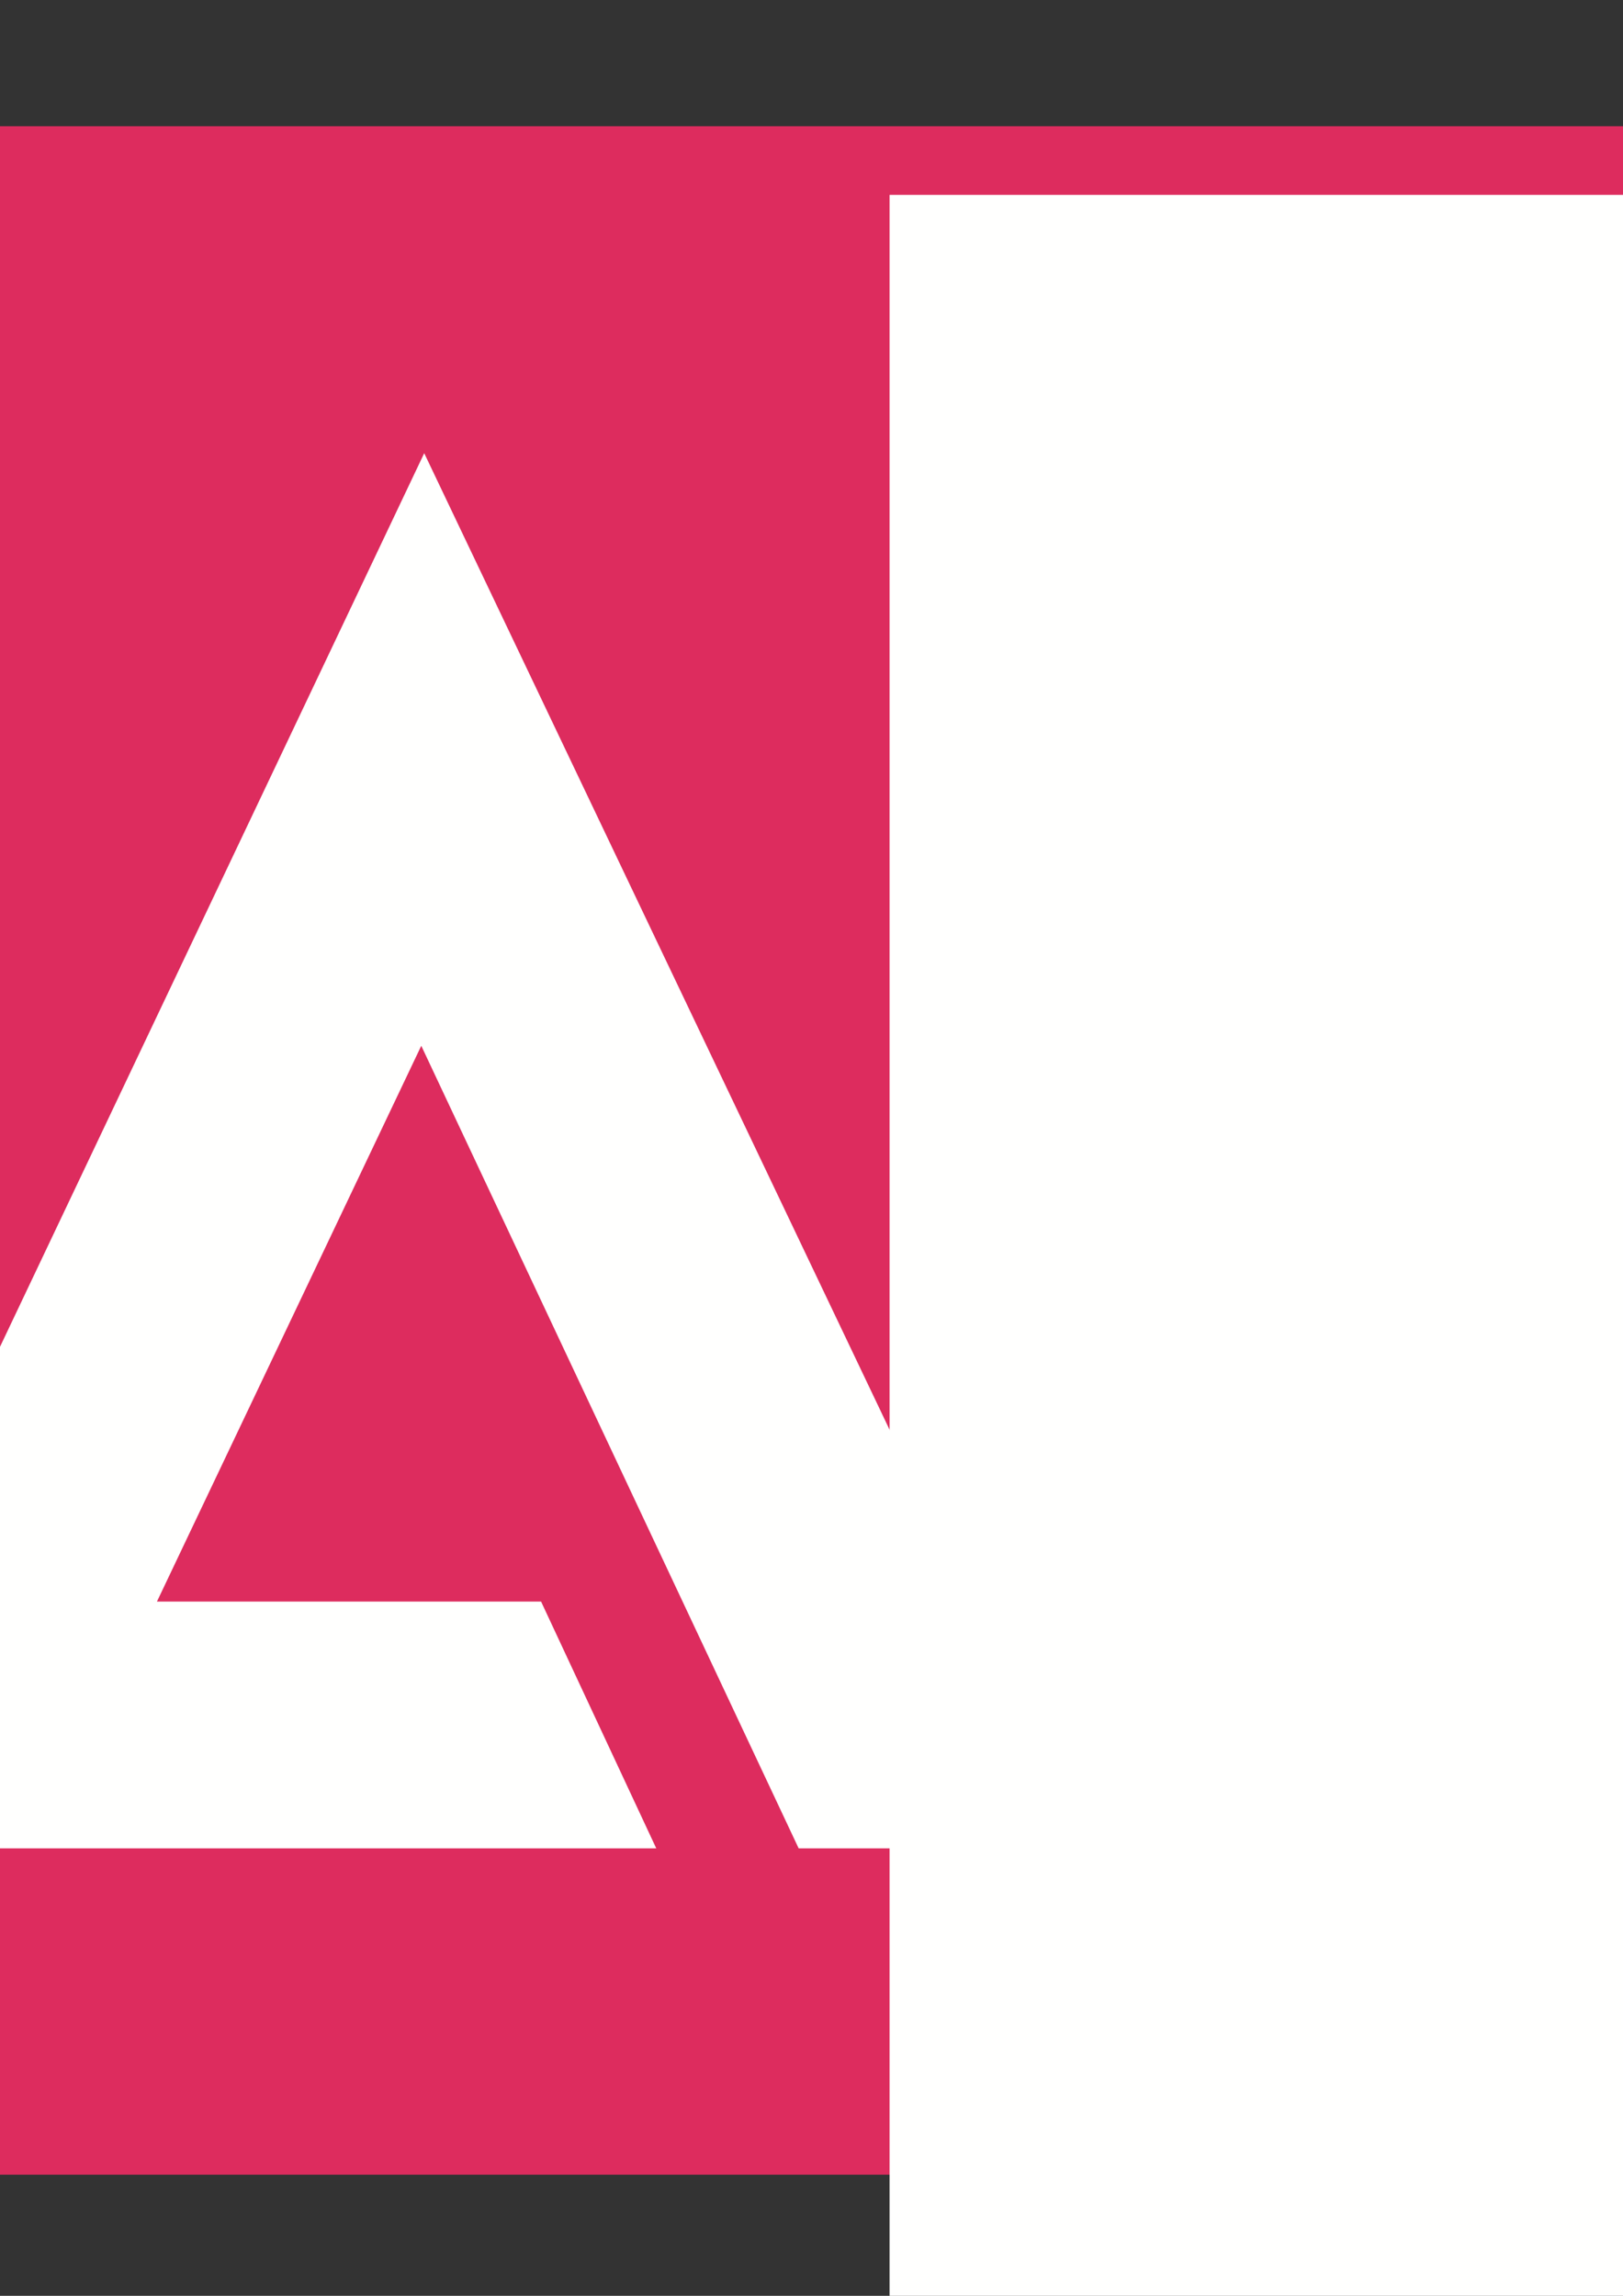 <?xml version="1.0" encoding="UTF-8" standalone="no"?>
<!-- Created with Inkscape (http://www.inkscape.org/) -->

<svg
   xmlns:dc="http://purl.org/dc/elements/1.1/"
   xmlns:cc="http://creativecommons.org/ns#"
   xmlns:rdf="http://www.w3.org/1999/02/22-rdf-syntax-ns#"
   xmlns:svg="http://www.w3.org/2000/svg"
   xmlns="http://www.w3.org/2000/svg"
   xmlns:sodipodi="http://sodipodi.sourceforge.net/DTD/sodipodi-0.dtd"
   xmlns:inkscape="http://www.inkscape.org/namespaces/inkscape"
   width="210mm"
   height="297mm"
   viewBox="0 0 210 297"
   version="1.1"
   id="svg8"
   inkscape:version="0.92.4 (5da689c313, 2019-01-14)"
   sodipodi:docname="a2_logo_full.svg">
  <rect x="0" y="0" width="210" height="297" fill="#333333" stroke="none"/>
  <defs
     id="defs2" />
  <sodipodi:namedview
     id="base"
     pagecolor="#ffffff"
     bordercolor="#666666"
     borderopacity="1.0"
     inkscape:pageopacity="0.0"
     inkscape:pageshadow="2"
     inkscape:zoom="0.49497475"
     inkscape:cx="-216.5051"
     inkscape:cy="199.21469"
     inkscape:document-units="mm"
     inkscape:current-layer="g15090"
     showgrid="false"
     inkscape:window-width="1920"
     inkscape:window-height="1017"
     inkscape:window-x="-8"
     inkscape:window-y="-8"
     inkscape:window-maximized="1" />
  <g
     inkscape:label="Layer 1"
     inkscape:groupmode="layer"
     id="layer1">
    <g
       id="g840"
       transform="matrix(0.265,0,0,0.265,-547.62,-62.077)">
      <g
         inkscape:export-ydpi="96"
         inkscape:export-xdpi="96"
         id="g15090"
         transform="translate(1882.565,295.883)">
        <rect
           style="opacity:1;fill:#dd2c5e;fill-opacity:1;fill-rule:nonzero;stroke:none;stroke-width:20;stroke-linecap:butt;stroke-linejoin:miter;stroke-miterlimit:4;stroke-dasharray:none;stroke-dashoffset:0;stroke-opacity:1;paint-order:fill markers stroke"
           id="rect14500"
           width="1000"
           height="1000"
           x="0"
           y="-4.9737992e-14" />
        <g
           id="g13566"
           style="fill:#fffffe;fill-opacity:1;stroke-width:1.078"
           transform="matrix(0.916,0,0,0.94,44.381,30.586)">
          <path
             sodipodi:nodetypes="ccccccccccc"
             inkscape:connector-curvature="0"
             id="path12945"
             d="M 502.156,861.819 H 25.435 L 378.462,137.257 670.172,733.656 H 968.883 V 861.819 H 578.061 L 376.893,445.002 235.994,733.656 h 204.766 z"
             style="fill:#fffffe;fill-opacity:1;stroke:none;stroke-width:21.552;stroke-linecap:butt;stroke-linejoin:miter;stroke-miterlimit:4;stroke-dasharray:none;stroke-opacity:1" />
        </g>
        <flowRoot
           xml:space="preserve"
           id="flowRoot12987"
           style="font-style:normal;font-variant:normal;font-weight:bold;font-stretch:normal;font-size:192px;line-height:1.25;font-family:Bahnschrift;-inkscape-font-specification:'Bahnschrift Bold';letter-spacing:0px;word-spacing:0px;fill:#fffffe;fill-opacity:1;stroke:none;stroke-width:5.961;stroke-miterlimit:4;stroke-dasharray:none;stroke-opacity:1"
           transform="matrix(3.458,0,0,3.255,2718.258,-74.524)"><flowRegion
             id="flowRegion12989"
             style="font-style:normal;font-variant:normal;font-weight:bold;font-stretch:normal;font-family:Bahnschrift;-inkscape-font-specification:'Bahnschrift Bold';fill:#fffffe;fill-opacity:1;stroke:none;stroke-width:5.961;stroke-miterlimit:4;stroke-dasharray:none;stroke-opacity:1"><rect
               id="rect12991"
               width="447.079"
               height="469.433"
               x="-607.283"
               y="33.191"
               style="font-style:normal;font-variant:normal;font-weight:bold;font-stretch:normal;font-family:Bahnschrift;-inkscape-font-specification:'Bahnschrift Bold';fill:#fffffe;fill-opacity:1;stroke:none;stroke-width:5.961;stroke-miterlimit:4;stroke-dasharray:none;stroke-opacity:1" /></flowRegion><flowPara
             id="flowPara12993"
             style="font-style:normal;font-variant:normal;font-weight:bold;font-stretch:normal;font-family:Bahnschrift;-inkscape-font-specification:'Bahnschrift Bold';fill:#fffffe;fill-opacity:1;stroke:none;stroke-width:5.961;stroke-miterlimit:4;stroke-dasharray:none;stroke-opacity:1">2</flowPara></flowRoot>      </g>
      <path
         inkscape:connector-curvature="0"
         id="path15057"
         d="m 3199.172,551.239 278.711,584.894"
         style="fill:none;stroke:#0000e8;stroke-width:1px;stroke-linecap:butt;stroke-linejoin:miter;stroke-opacity:1" />
      <path
         inkscape:connector-curvature="0"
         id="path15057-0"
         d="M 1734.019,491.577 1455.308,1076.471"
         style="fill:none;stroke:#0000e8;stroke-width:1px;stroke-linecap:butt;stroke-linejoin:miter;stroke-opacity:1" />
    </g>
  </g>
</svg>

